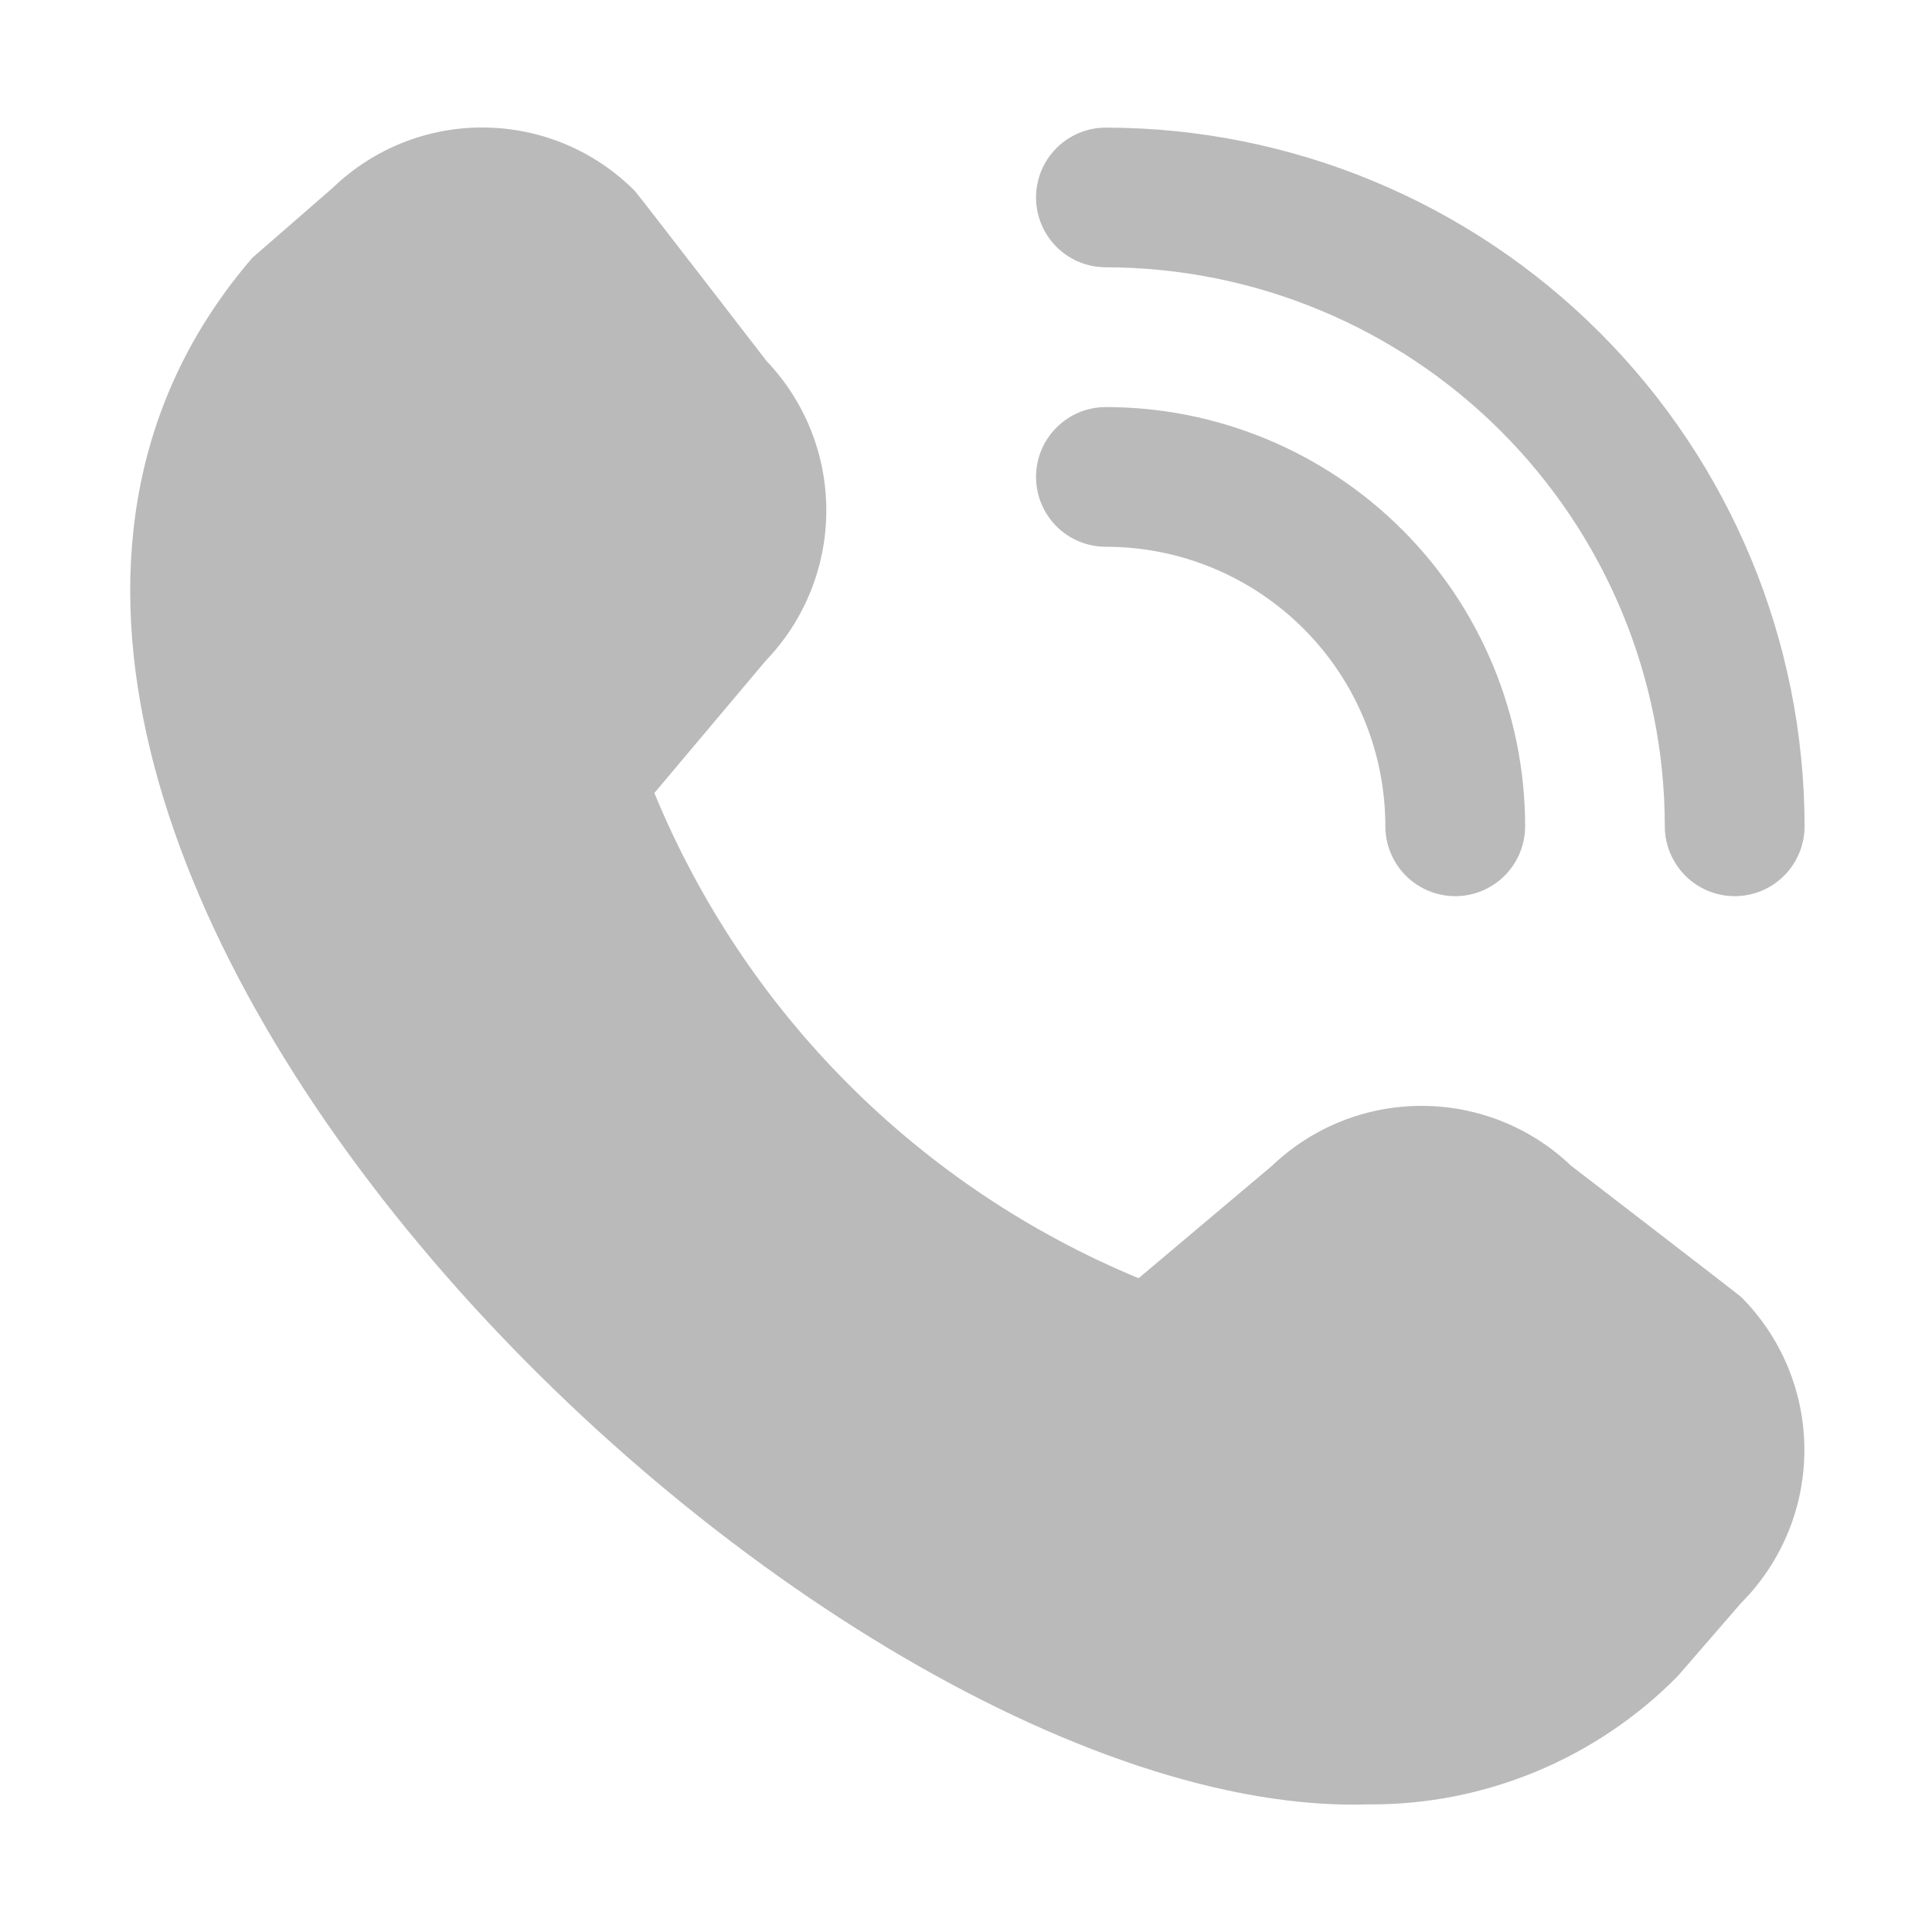 <svg width="20" height="20" viewBox="0 0 20 20" fill="none" xmlns="http://www.w3.org/2000/svg">
<path d="M17.958 9.277C17.766 9.277 17.582 9.201 17.446 9.065C17.311 8.929 17.234 8.745 17.234 8.554C17.233 7.019 16.623 5.549 15.538 4.464C14.453 3.379 12.982 2.769 11.448 2.767C11.256 2.767 11.072 2.691 10.937 2.556C10.801 2.42 10.725 2.236 10.725 2.044C10.725 1.852 10.801 1.668 10.937 1.533C11.072 1.397 11.256 1.321 11.448 1.321C13.366 1.323 15.204 2.086 16.56 3.442C17.916 4.798 18.679 6.636 18.681 8.554C18.681 8.745 18.605 8.929 18.469 9.065C18.334 9.201 18.149 9.277 17.958 9.277ZM15.788 8.554C15.788 7.403 15.331 6.299 14.517 5.485C13.703 4.671 12.599 4.214 11.448 4.214C11.256 4.214 11.072 4.29 10.937 4.426C10.801 4.561 10.725 4.745 10.725 4.937C10.725 5.129 10.801 5.313 10.937 5.449C11.072 5.584 11.256 5.66 11.448 5.66C12.216 5.66 12.951 5.965 13.494 6.508C14.037 7.05 14.341 7.786 14.341 8.554C14.341 8.745 14.418 8.929 14.553 9.065C14.689 9.201 14.873 9.277 15.065 9.277C15.256 9.277 15.44 9.201 15.576 9.065C15.712 8.929 15.788 8.745 15.788 8.554ZM17.367 17.352L18.025 16.593C18.444 16.172 18.679 15.603 18.679 15.01C18.679 14.416 18.444 13.847 18.025 13.427C18.003 13.405 16.262 12.066 16.262 12.066C15.845 11.668 15.29 11.447 14.713 11.448C14.137 11.448 13.583 11.671 13.166 12.07L11.787 13.232C10.662 12.766 9.64 12.083 8.78 11.221C7.919 10.359 7.238 9.335 6.774 8.209L7.931 6.835C8.33 6.419 8.553 5.864 8.554 5.288C8.555 4.711 8.334 4.156 7.936 3.738C7.936 3.738 6.596 2 6.573 1.978C6.161 1.562 5.601 1.326 5.016 1.32C4.43 1.313 3.866 1.538 3.445 1.944L2.613 2.668C-2.301 8.368 8.28 18.868 14.169 18.679C14.764 18.683 15.353 18.567 15.902 18.339C16.452 18.111 16.95 17.775 17.367 17.352Z" fill="#BABABA"/>
</svg>
